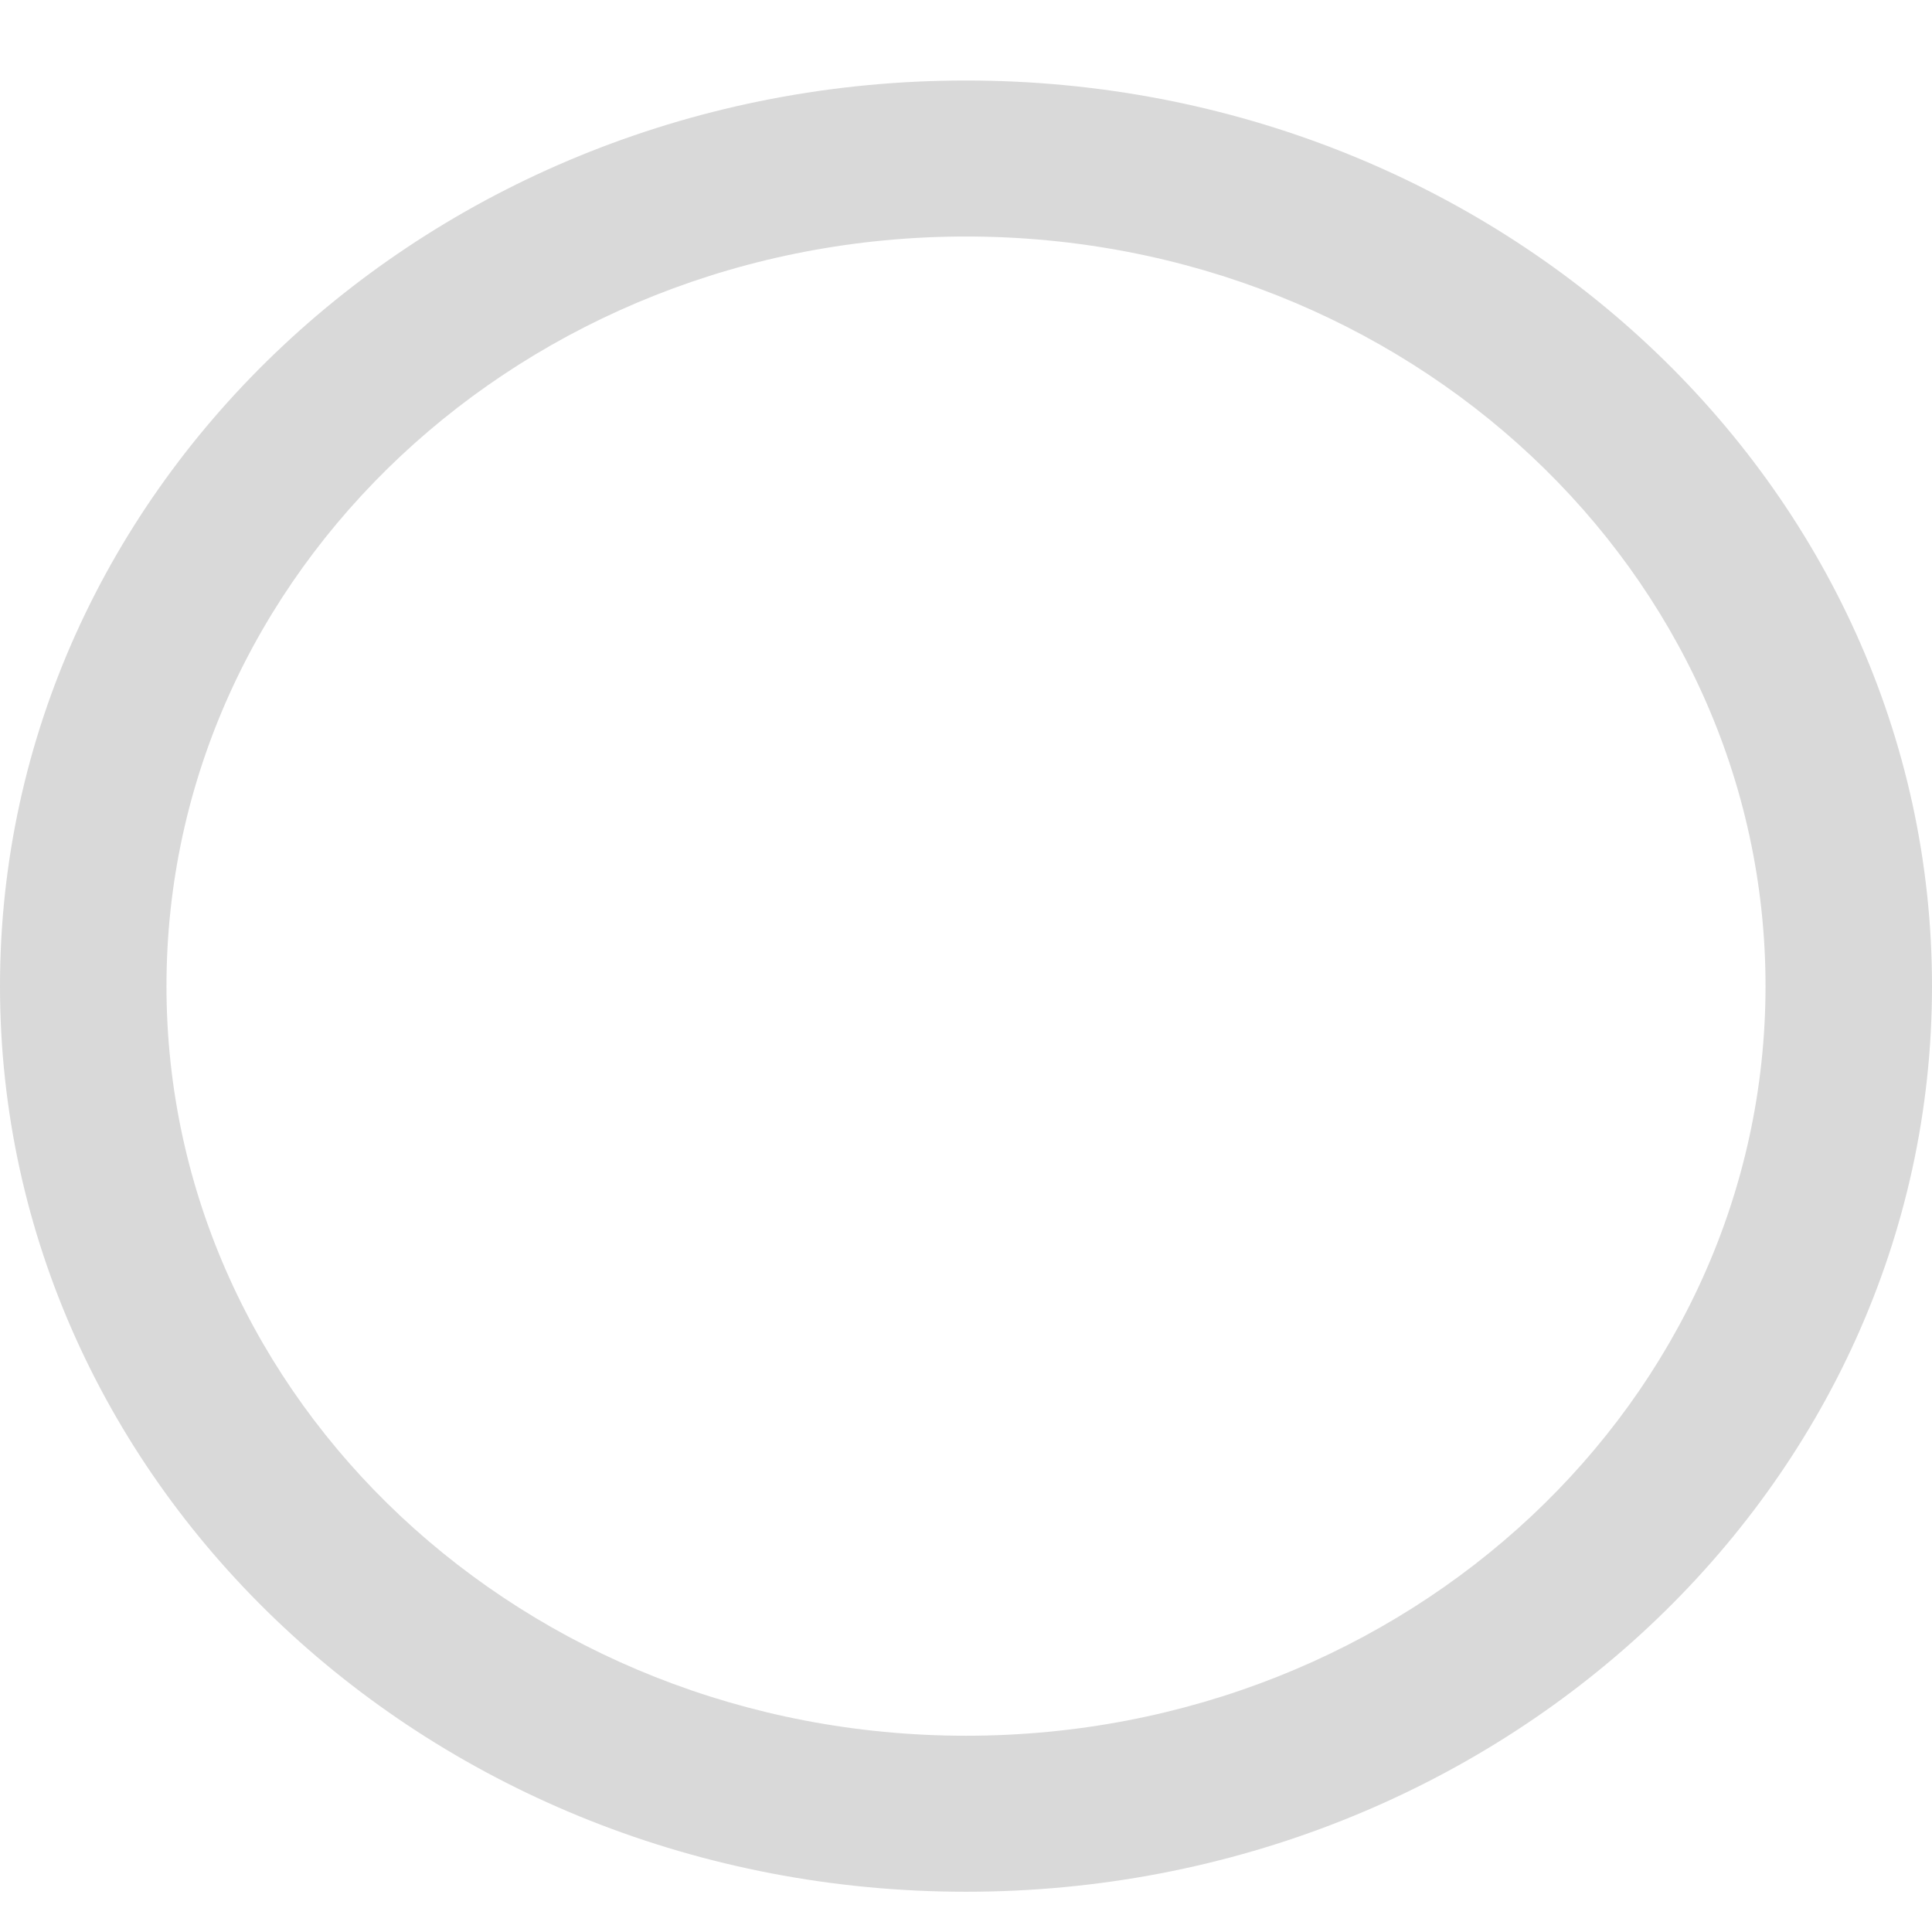 <svg width="24" height="24" viewBox="0 0 24 24" fill="none" xmlns="http://www.w3.org/2000/svg">
<g clip-path="url(#clip0_47_13093)">
<path d="M24 12.25C24 18.463 18.627 23.5 12 23.5C5.373 23.5 0 18.463 0 12.25C0 6.037 5.373 1 12 1C18.627 1 24 6.037 24 12.25ZM2.068 12.25C2.068 17.393 6.515 21.562 12 21.562C17.485 21.562 21.932 17.393 21.932 12.25C21.932 7.107 17.485 2.938 12 2.938C6.515 2.938 2.068 7.107 2.068 12.25Z" fill="#D9D9D9"/>
</g>
<defs>
<clipPath id="clip0_47_13093">
<rect width="24" height="24" fill="white"/>
</clipPath>
</defs>
</svg>
